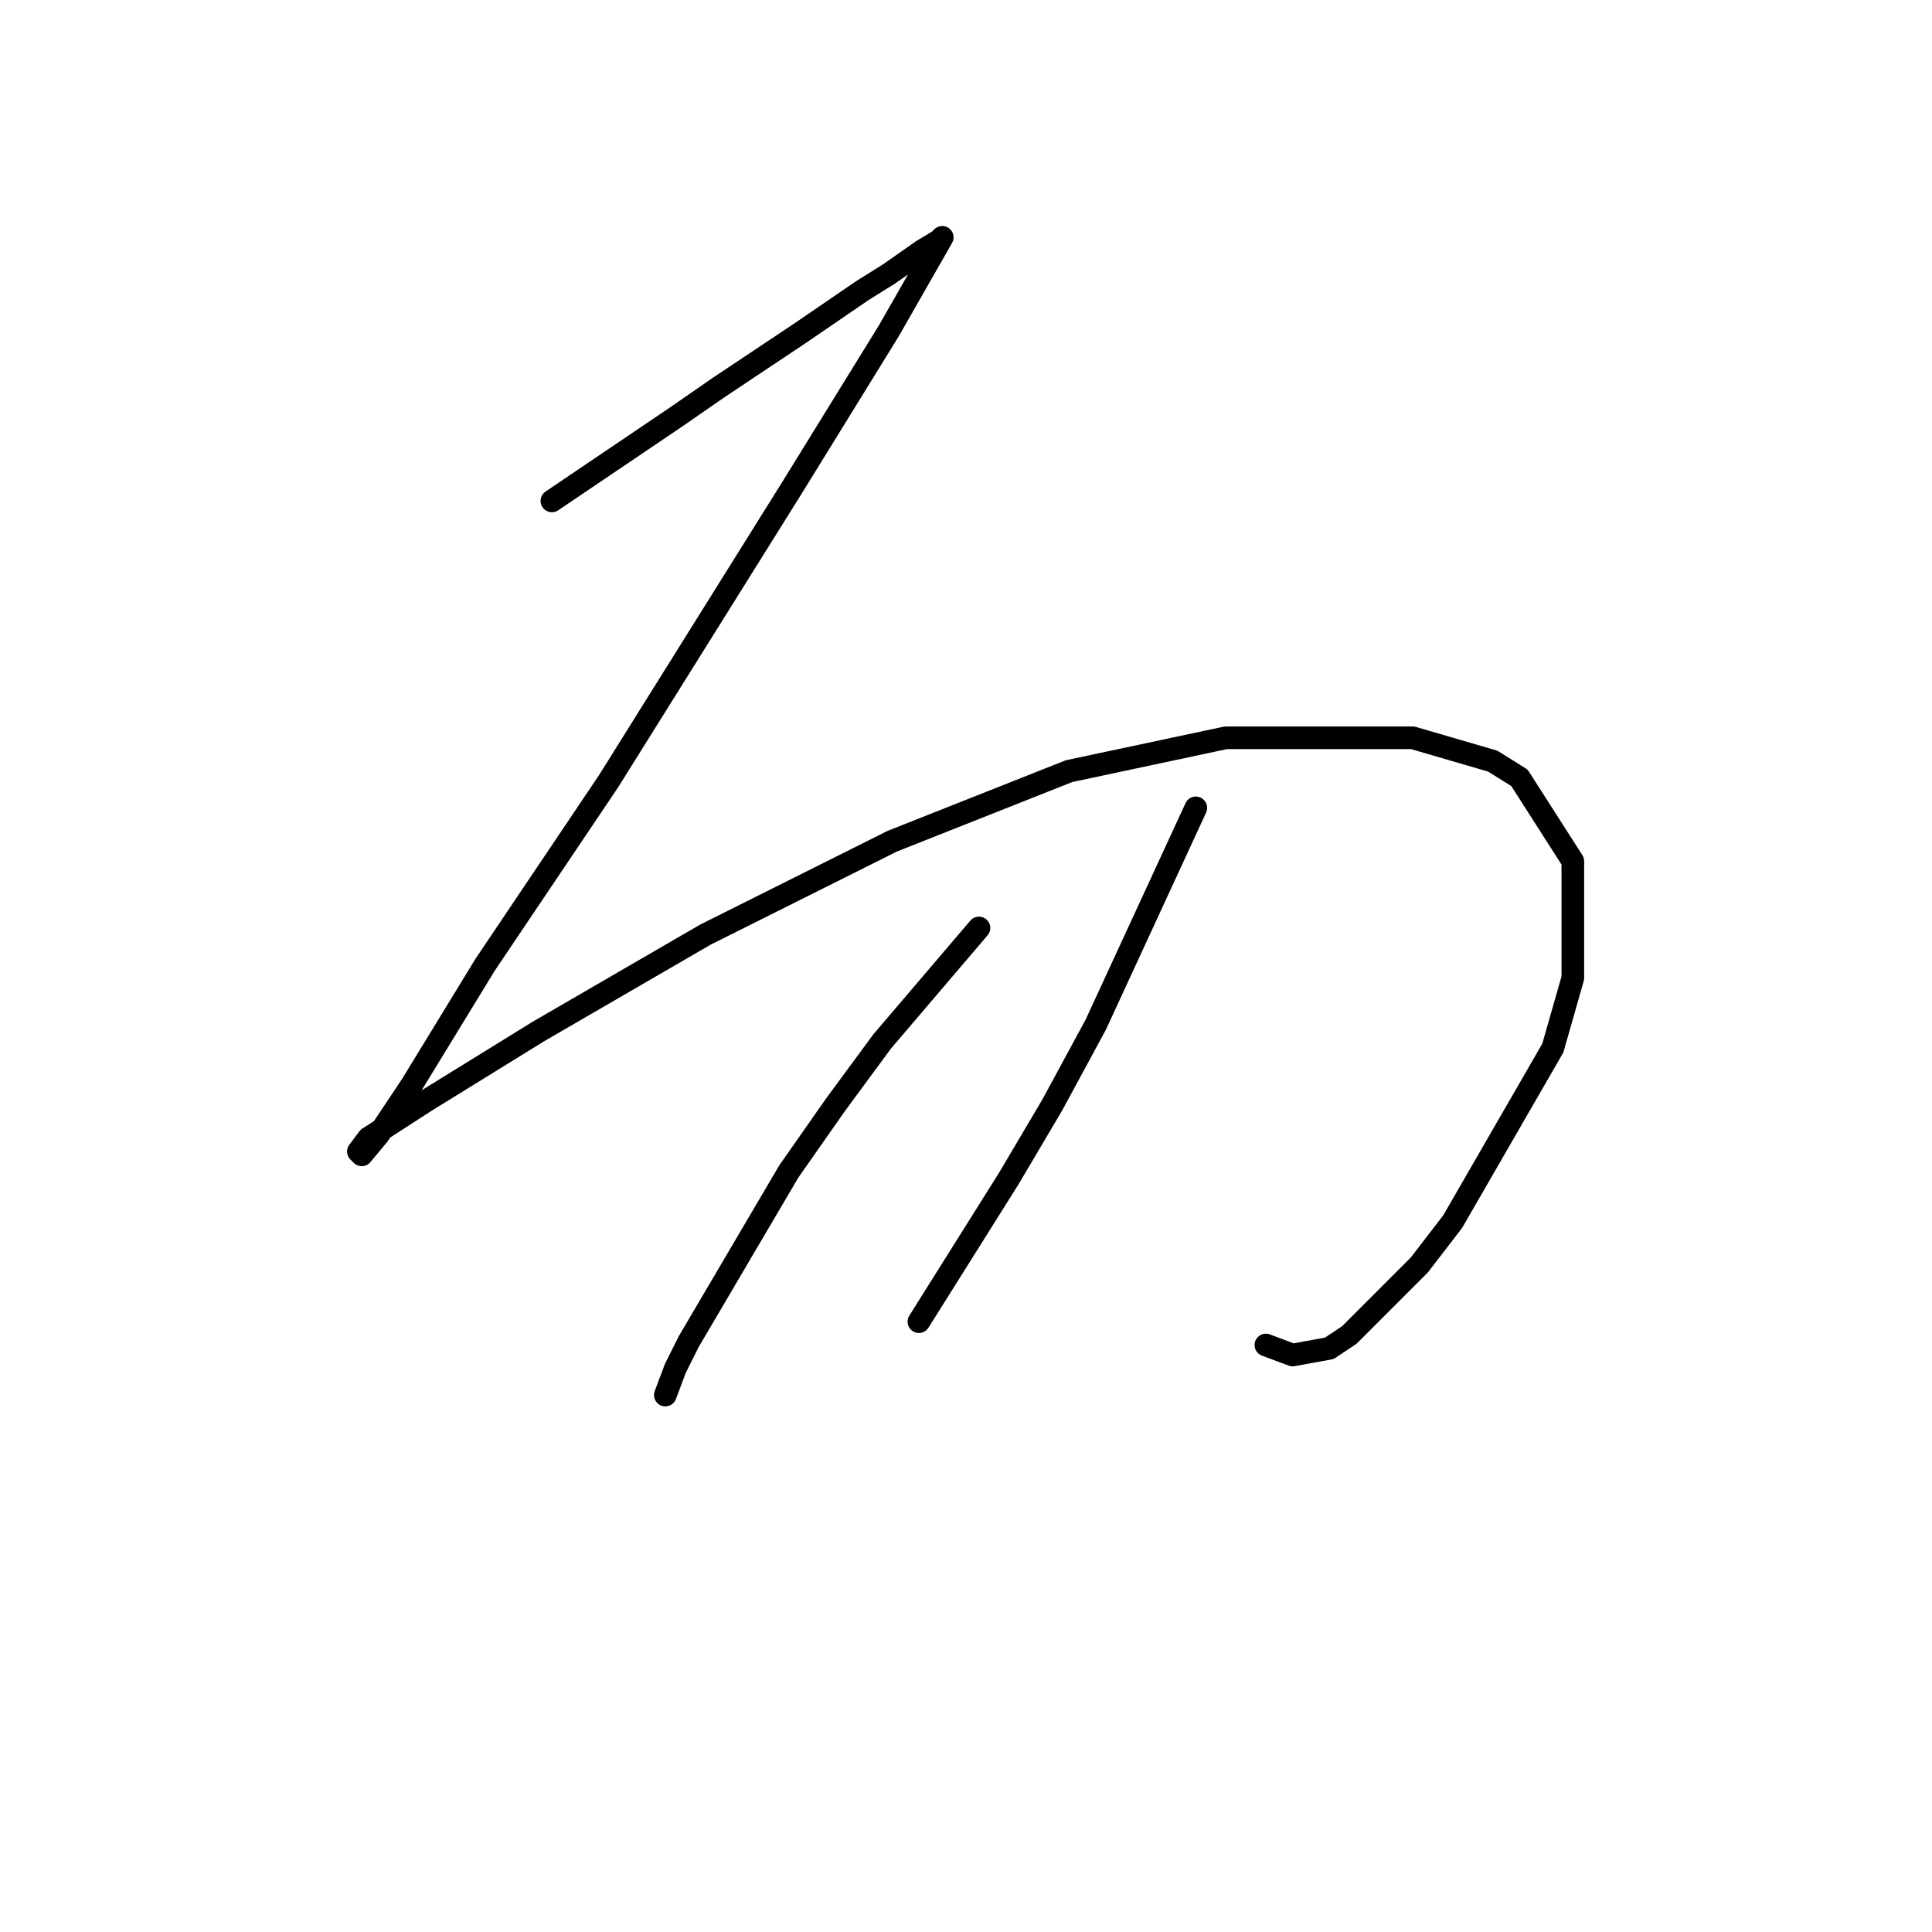 <?xml version="1.0" standalone="no"?>
    <svg width="256" height="256" xmlns="http://www.w3.org/2000/svg" version="1.1">
    <polyline stroke="black" stroke-width="3" stroke-linecap="round" fill="transparent" stroke-linejoin="round" points="73.13 66.373 89.487 55.321 95.234 51.342 100.539 47.805 105.844 44.269 114.244 38.522 117.781 36.311 122.201 33.217 124.412 31.89 124.854 31.448 117.781 43.827 104.96 64.605 80.645 103.508 64.288 127.823 54.562 143.738 50.141 150.369 47.931 153.022 47.489 152.58 48.815 150.811 56.331 145.949 71.362 136.665 93.466 123.844 118.223 111.466 141.653 102.182 162.431 97.761 187.188 97.761 197.798 100.856 201.335 103.066 208.408 114.118 208.408 129.591 205.756 138.875 192.493 161.864 188.072 167.611 178.788 176.895 176.136 178.663 171.273 179.547 167.736 178.221 167.736 178.221 " />
        <polyline stroke="black" stroke-width="3" stroke-linecap="round" fill="transparent" stroke-linejoin="round" points="129.717 122.96 116.896 137.991 110.707 146.391 104.518 155.232 91.255 177.779 89.487 181.315 88.161 184.852 88.161 184.852 " />
        <polyline stroke="black" stroke-width="3" stroke-linecap="round" fill="transparent" stroke-linejoin="round" points="158.453 107.045 145.19 135.781 139.443 146.391 133.696 156.117 121.759 175.126 121.759 175.126 " />
        </svg>